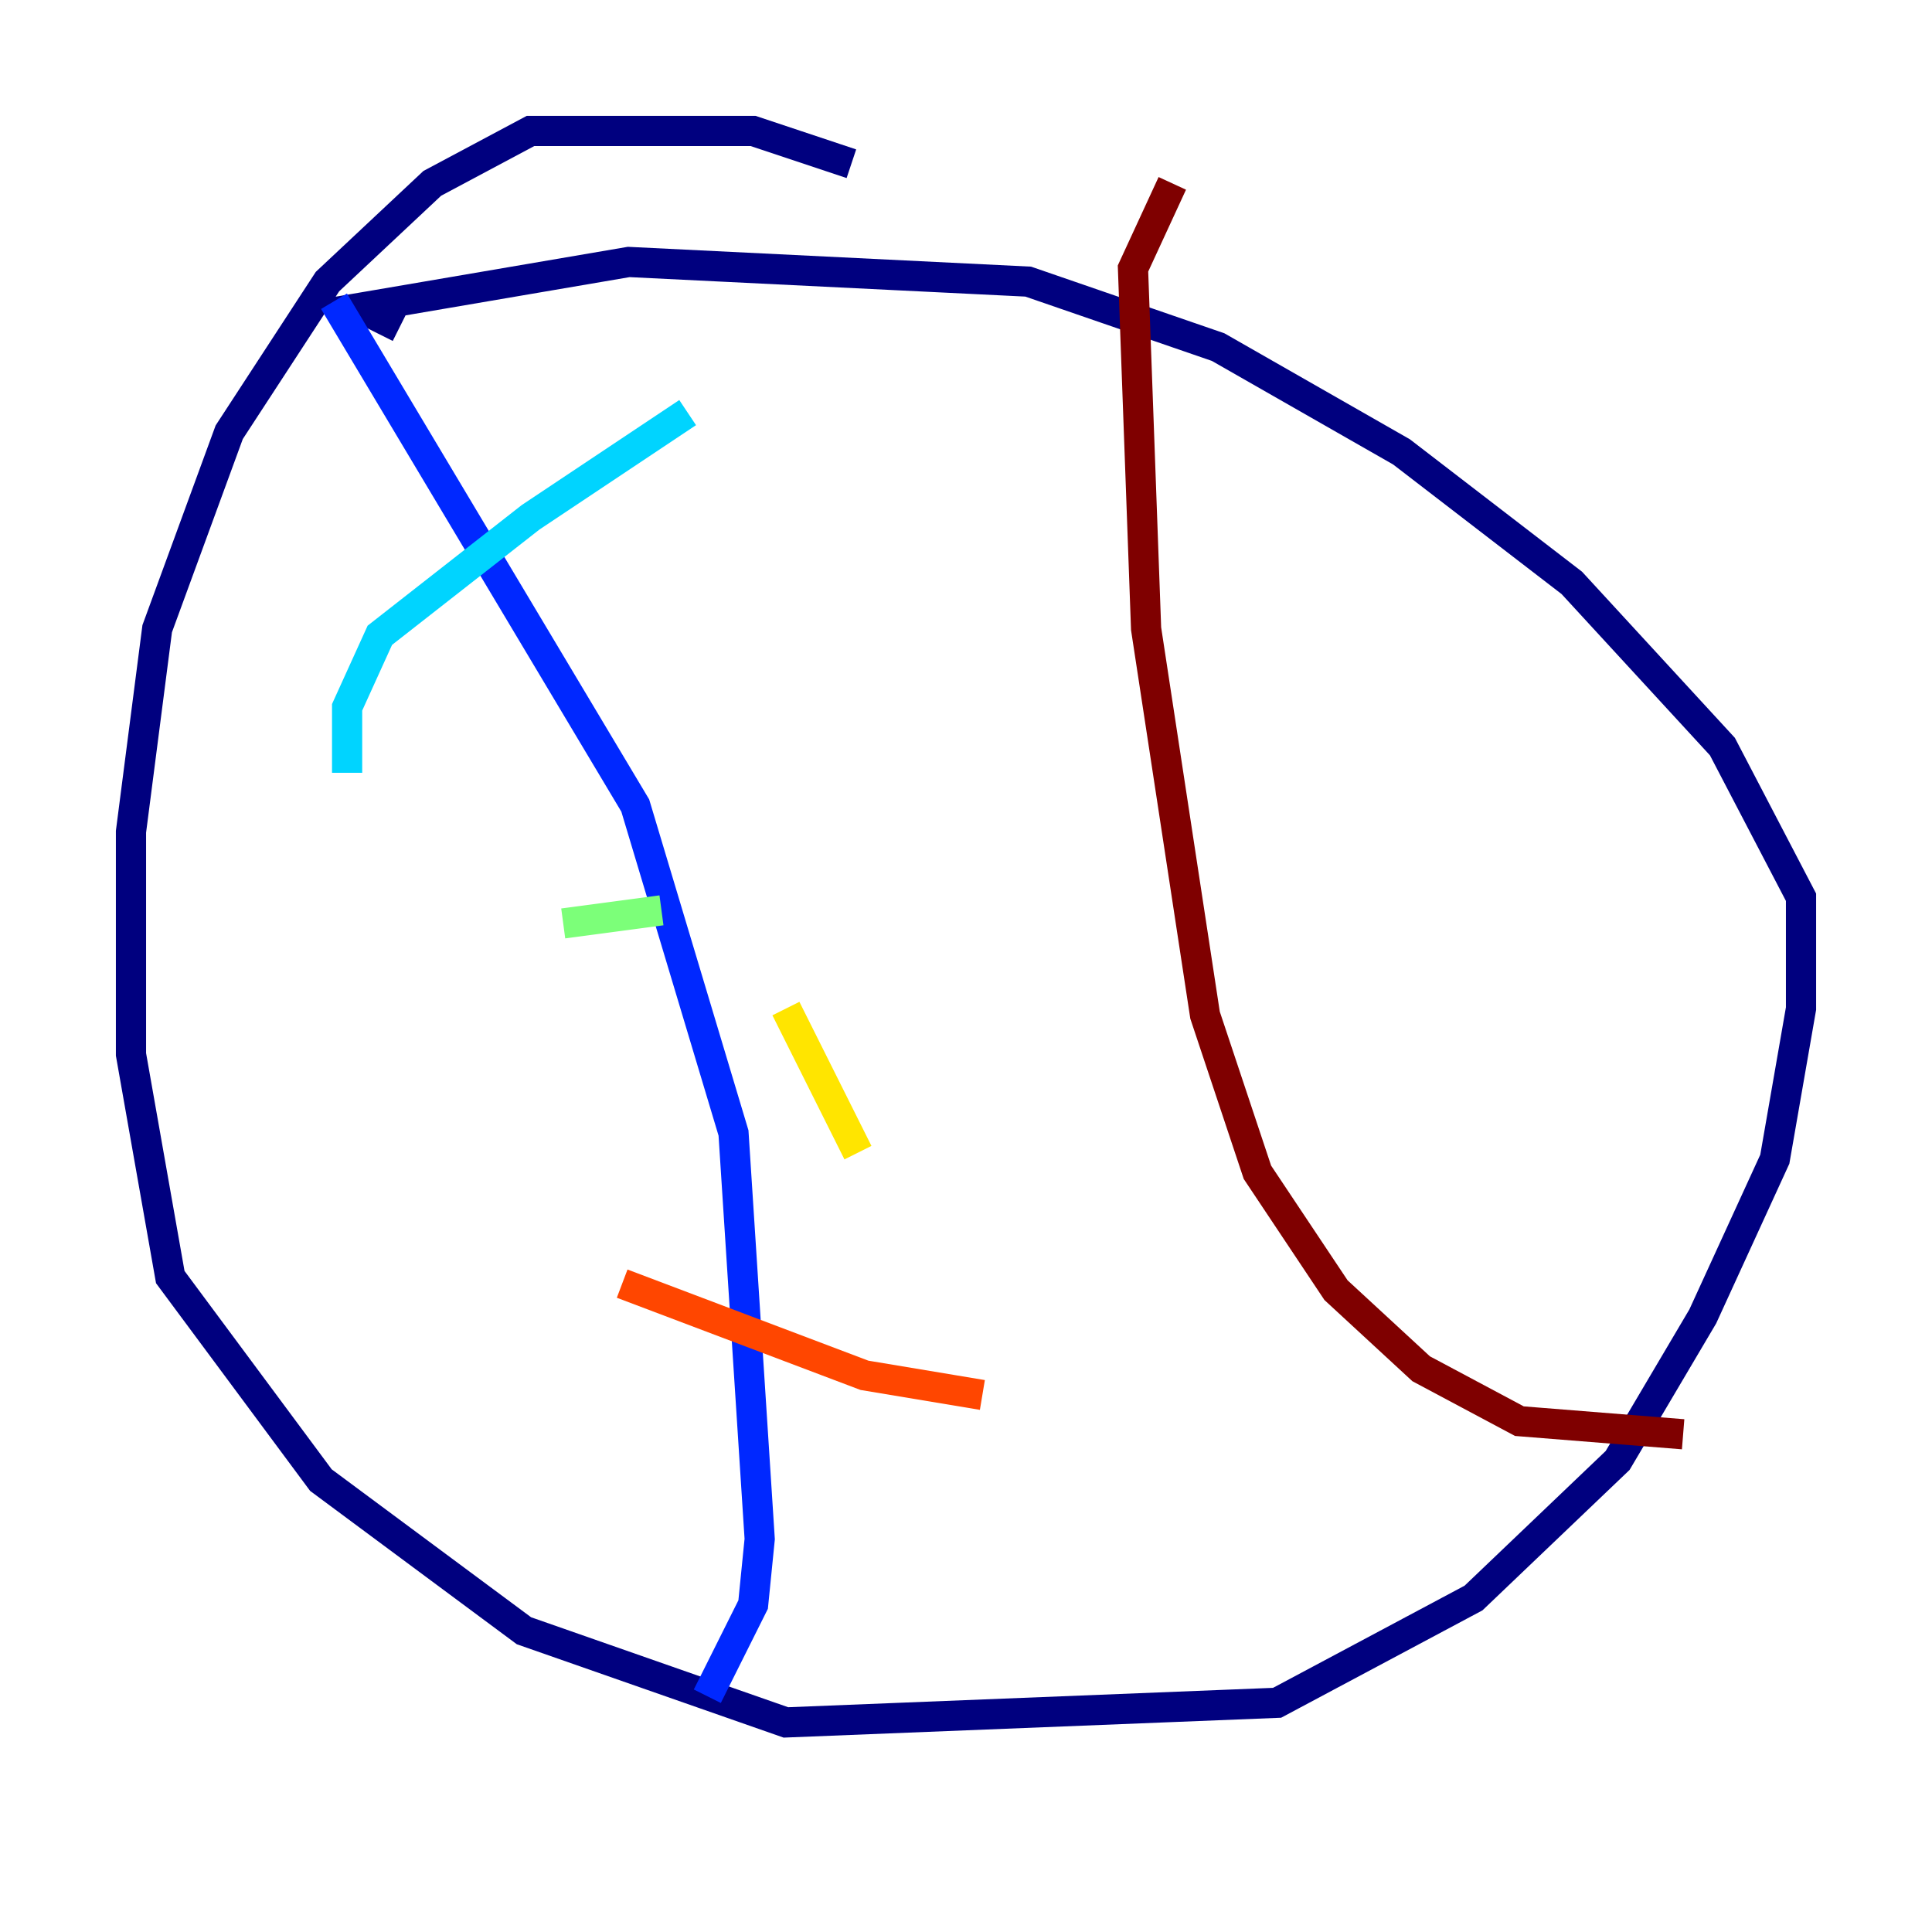 <?xml version="1.0" encoding="utf-8" ?>
<svg baseProfile="tiny" height="128" version="1.2" viewBox="0,0,128,128" width="128" xmlns="http://www.w3.org/2000/svg" xmlns:ev="http://www.w3.org/2001/xml-events" xmlns:xlink="http://www.w3.org/1999/xlink"><defs /><polyline fill="none" points="56.407,10.848 49.898,8.678 35.146,8.678 28.637,12.149 21.695,18.658 15.186,28.637 10.414,41.654 8.678,55.105 8.678,69.858 11.281,84.61 21.261,98.061 34.712,108.041 52.068,114.115 84.61,112.814 97.627,105.871 107.173,96.759 112.814,87.214 117.586,76.8 119.322,66.82 119.322,59.444 114.115,49.464 104.136,38.617 92.854,29.939 80.705,22.997 68.122,18.658 41.654,17.356 23.864,20.393 26.468,21.695" stroke="#00007f" stroke-width="2" /><polyline fill="none" points="22.129,19.959 42.088,53.37 48.597,75.064 50.332,101.966 49.898,106.305 46.861,112.38" stroke="#0028ff" stroke-width="2" /><polyline fill="none" points="22.997,51.2 22.997,46.861 25.166,42.088 35.146,34.278 45.559,27.336" stroke="#00d4ff" stroke-width="2" /><polyline fill="none" points="37.315,61.18 43.824,60.312" stroke="#7cff79" stroke-width="2" /><polyline fill="none" points="52.068,66.82 56.841,76.366" stroke="#ffe500" stroke-width="2" /><polyline fill="none" points="41.22,85.044 57.275,91.119 65.085,92.42" stroke="#ff4600" stroke-width="2" /><polyline fill="none" points="77.668,12.149 75.064,17.79 75.932,41.654 79.837,67.254 83.308,77.668 88.515,85.478 94.156,90.685 100.664,94.156 111.512,95.024" stroke="#7f0000" stroke-width="2" /></svg>